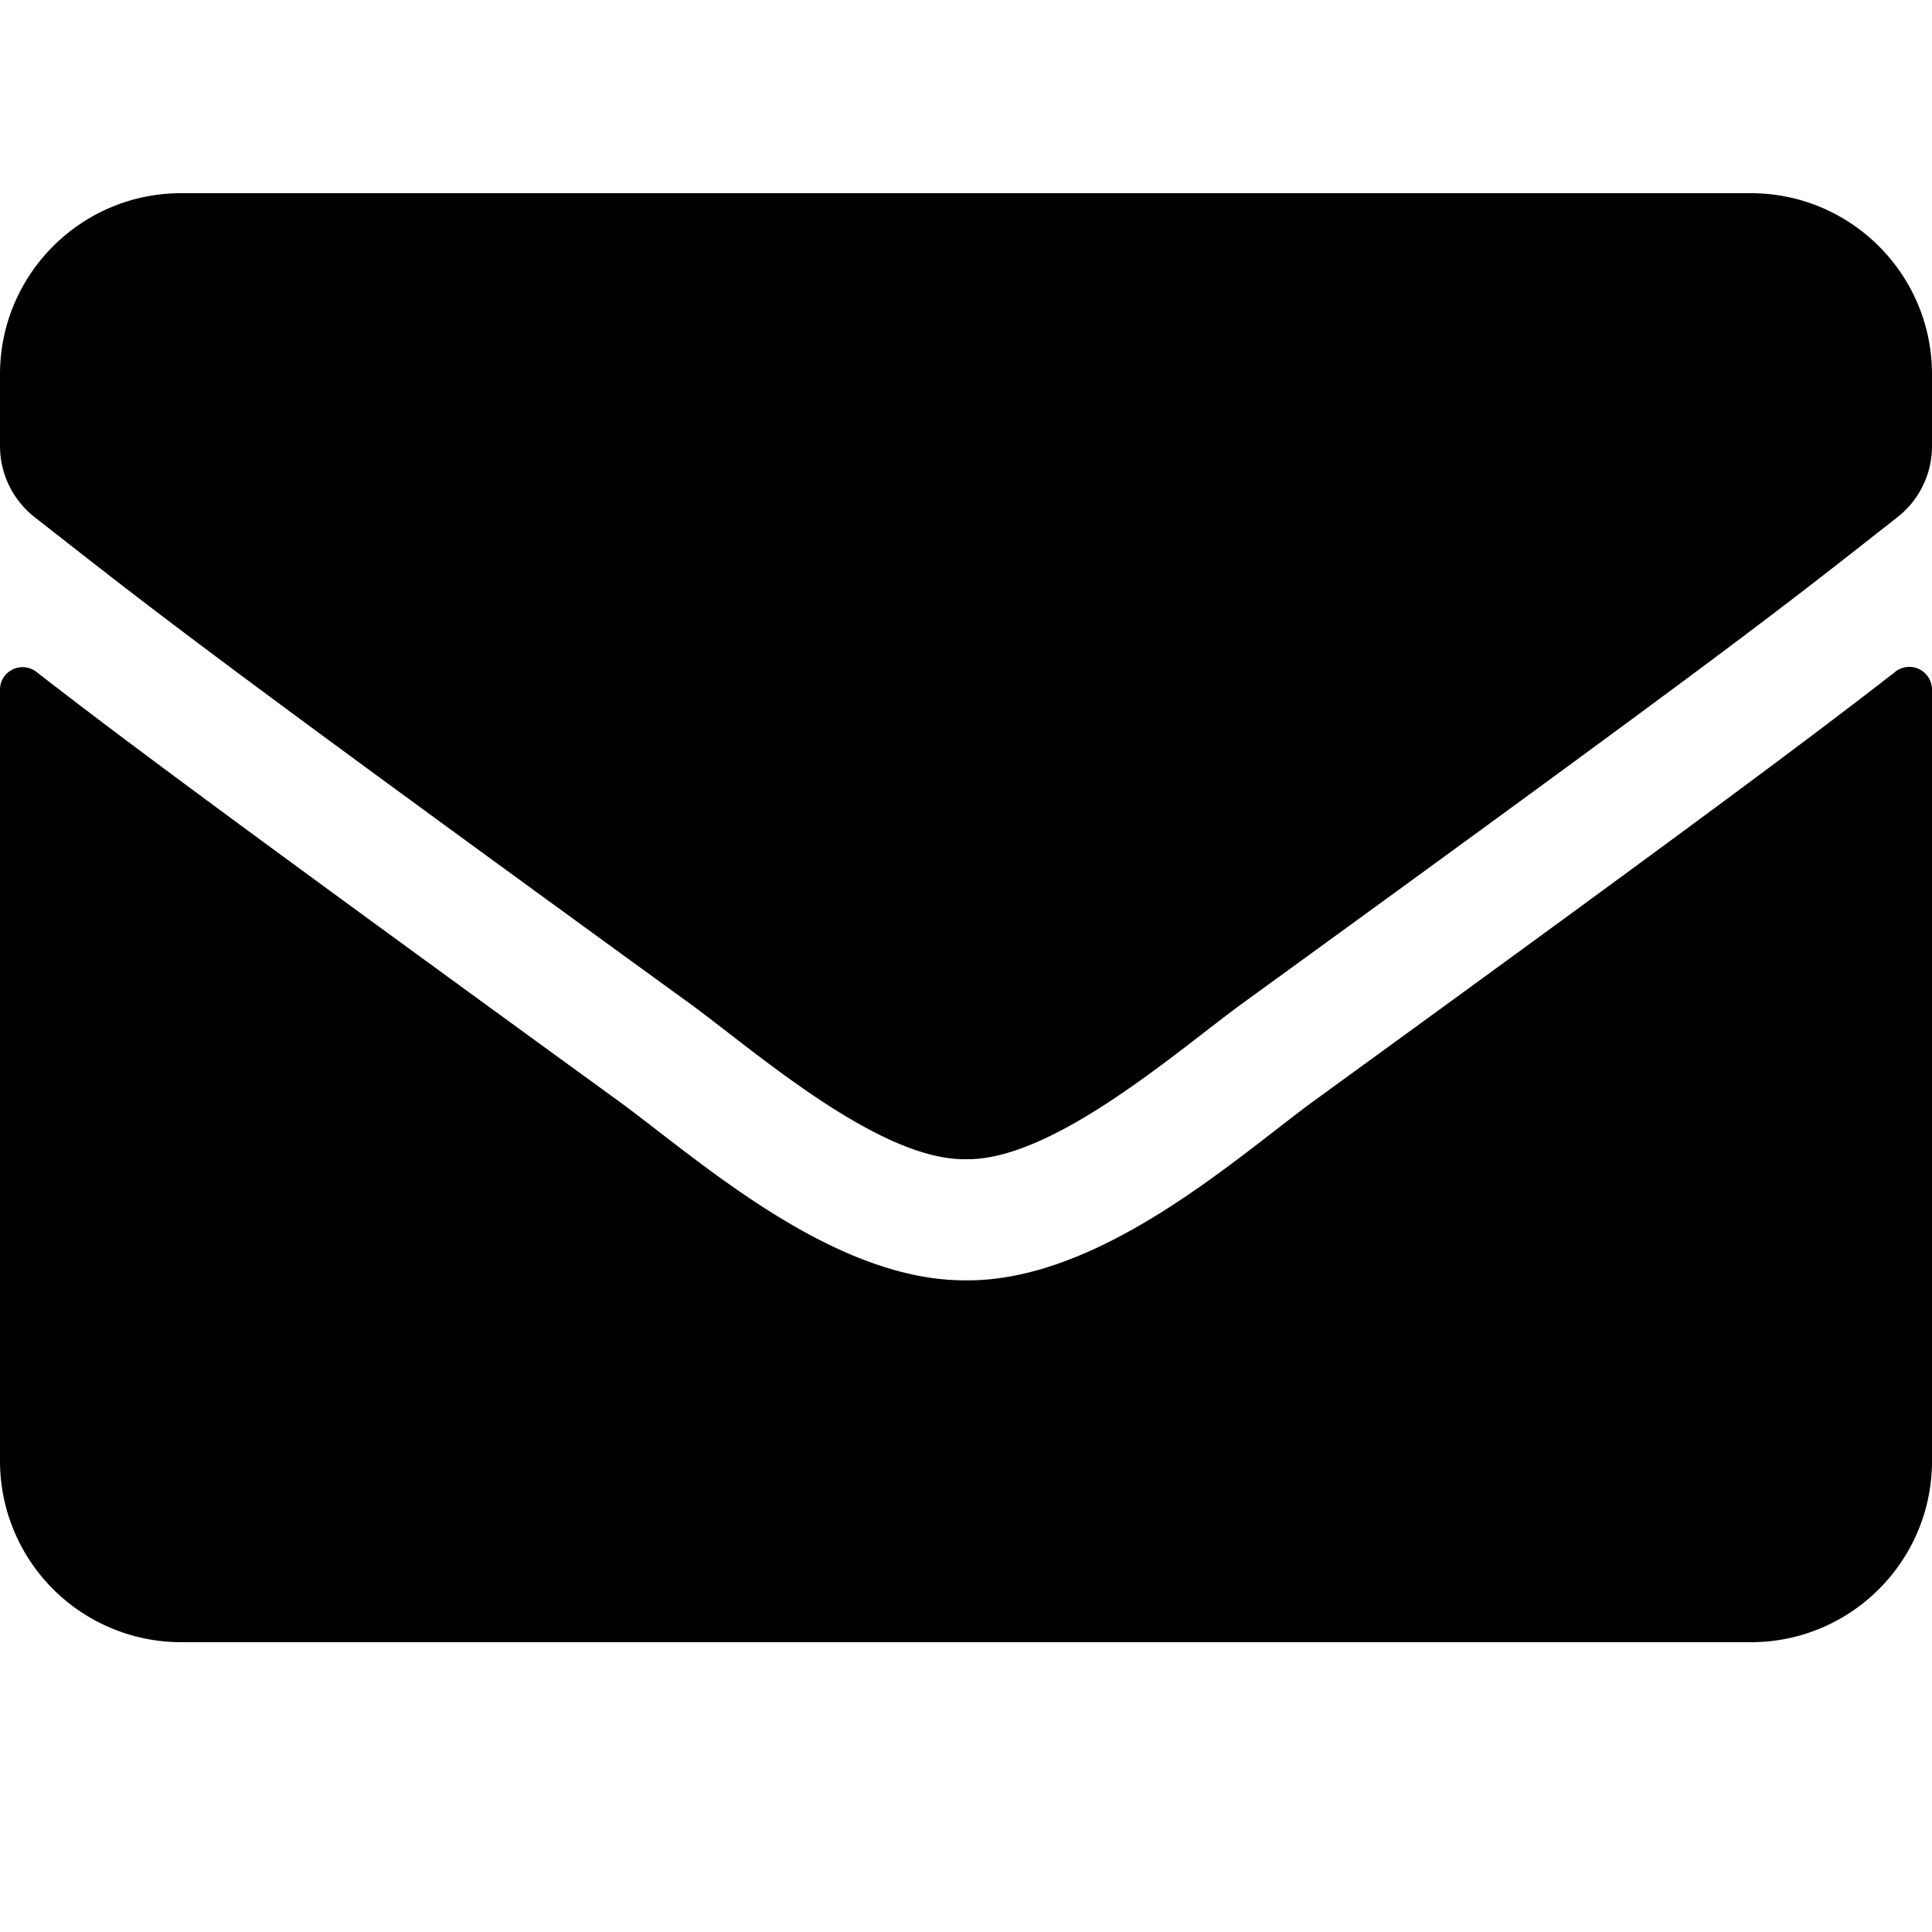 <svg xmlns="http://www.w3.org/2000/svg" width="20" height="20"><path d="M19.621 6.953a.235.235 0 01.379.184v7.988C20 16.16 19.16 17 18.125 17H1.875A1.876 1.876 0 010 15.125V7.141c0-.196.223-.305.379-.184.875.68 2.035 1.543 6.02 4.438.824.601 2.214 1.867 3.601 1.859 1.395.012 2.813-1.281 3.605-1.86 3.985-2.894 5.141-3.761 6.016-4.44zM10 12c.906.016 2.21-1.14 2.867-1.617 5.184-3.762 5.578-4.09 6.774-5.028A.934.934 0 0020 4.617v-.742C20 2.84 19.16 2 18.125 2H1.875C.84 2 0 2.84 0 3.875v.742c0 .29.133.559.36.738 1.195.934 1.59 1.266 6.773 5.028.656.476 1.96 1.633 2.867 1.617z" fill="#000" fill-rule="evenodd"/></svg>